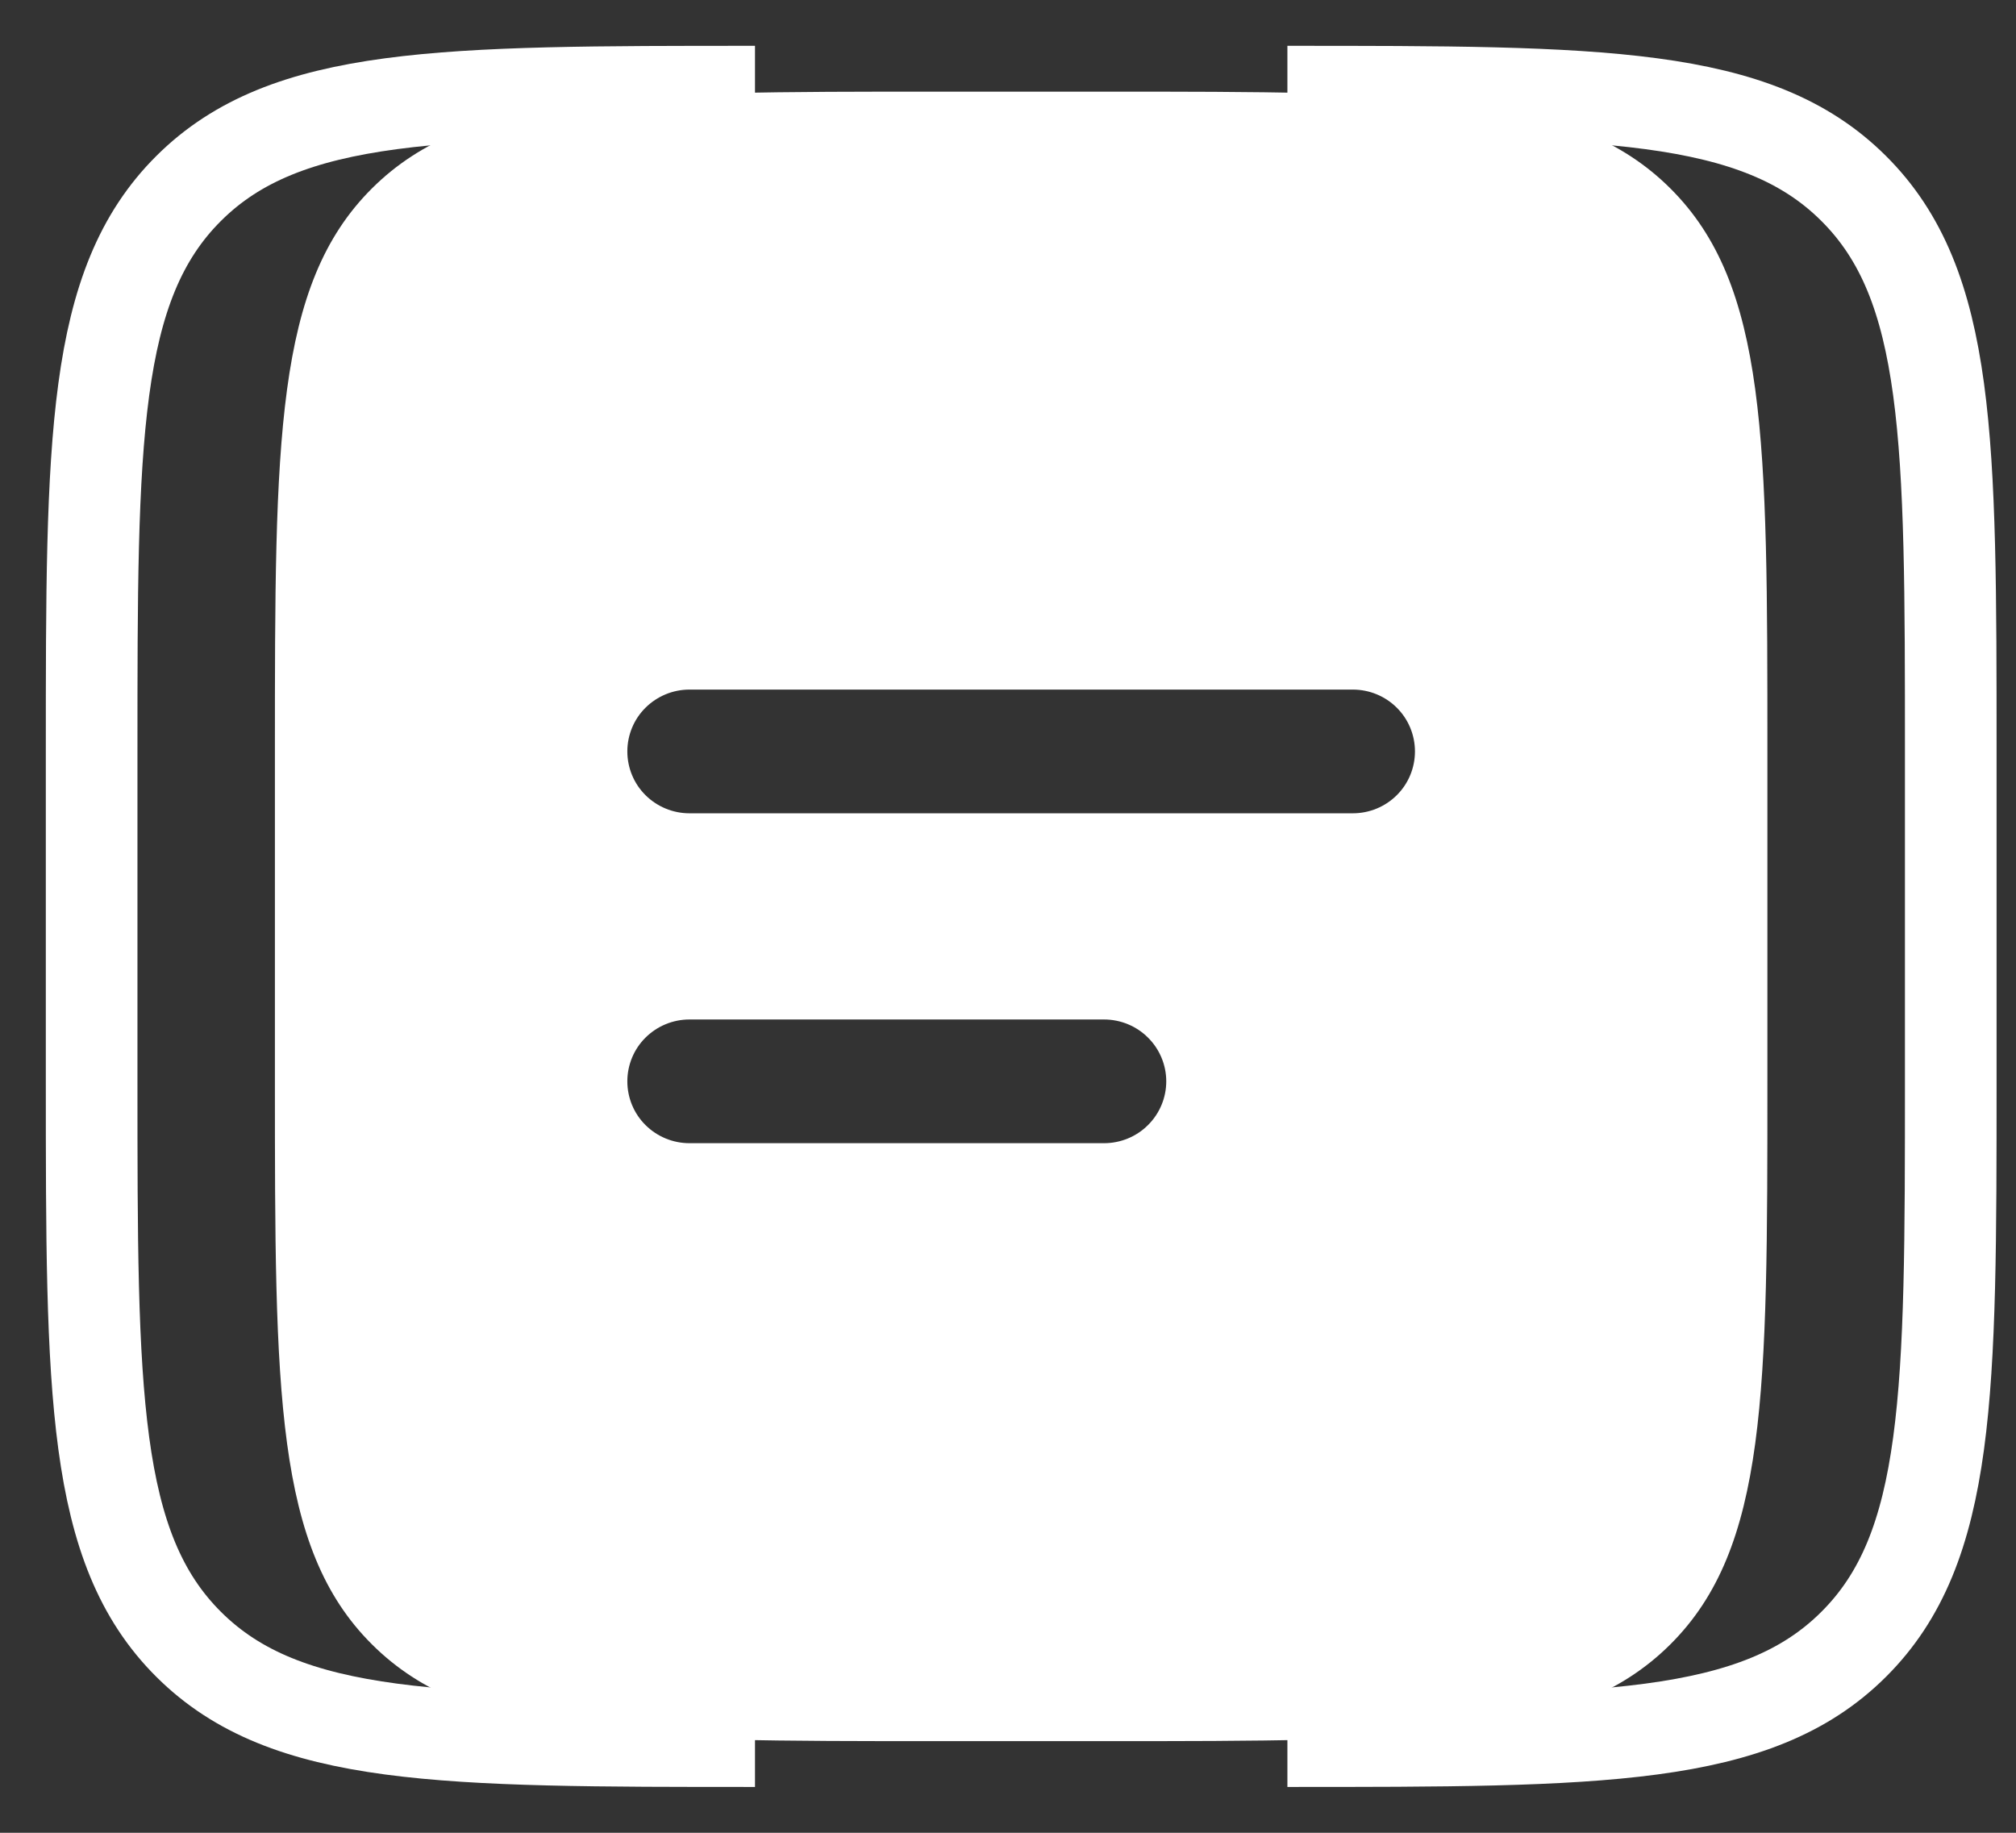 <svg width="22" height="20" viewBox="0 0 22 20" fill="none" xmlns="http://www.w3.org/2000/svg">
<rect x="0" y="0" width="22" height="20" fill="#333333" stroke="none"/>
<path d="M14.049 19C17.461 19 19.168 19 20.227 17.945C21.288 16.891 21.288 15.194 21.288 11.8V8.2C21.288 4.806 21.288 3.109 20.227 2.055C19.168 1 17.461 1 14.049 1M16.763 8.875C16.943 8.875 17.116 8.804 17.243 8.677C17.37 8.551 17.442 8.379 17.442 8.2C17.442 8.021 17.37 7.849 17.243 7.723C17.116 7.596 16.943 7.525 16.763 7.525M14.049 12.475C14.229 12.475 14.401 12.404 14.529 12.277C14.656 12.151 14.727 11.979 14.727 11.8C14.727 11.621 14.656 11.449 14.529 11.323C14.401 11.196 14.229 11.125 14.049 11.125" stroke="white"/>
<path d="M8.239 19C4.827 19 3.12 19 2.06 17.945C1 16.891 1 15.194 1 11.8V8.2C1 4.806 1 3.109 2.06 2.055C3.12 1 4.827 1 8.239 1M5.524 7.525C5.344 7.525 5.172 7.596 5.044 7.723C4.917 7.849 4.846 8.021 4.846 8.2C4.846 8.379 4.917 8.551 5.044 8.677C5.172 8.804 5.344 8.875 5.524 8.875M5.524 11.125C5.344 11.125 5.172 11.196 5.044 11.323C4.917 11.449 4.846 11.621 4.846 11.8C4.846 11.979 4.917 12.151 5.044 12.277C5.172 12.404 5.344 12.475 5.524 12.475" stroke="white"/>
<path fill-rule="evenodd" clip-rule="evenodd" d="M4.06 2.055C3 3.109 3 4.806 3 8.2V11.8C3 15.194 3 16.891 4.06 17.945C5.12 19 6.827 19 10.239 19H12.048C15.46 19 17.167 19 18.227 17.945C19.287 16.891 19.287 15.194 19.287 11.8V8.2C19.287 4.806 19.287 3.109 18.227 2.055C17.167 1 15.46 1 12.048 1H10.239C6.827 1 5.12 1 4.06 2.055ZM7.524 7.525C7.344 7.525 7.172 7.596 7.044 7.723C6.917 7.849 6.846 8.021 6.846 8.2C6.846 8.379 6.917 8.551 7.044 8.677C7.172 8.804 7.344 8.875 7.524 8.875H14.763C14.943 8.875 15.116 8.804 15.243 8.677C15.37 8.551 15.441 8.379 15.441 8.2C15.441 8.021 15.37 7.849 15.243 7.723C15.116 7.596 14.943 7.525 14.763 7.525H7.524ZM7.524 11.125C7.344 11.125 7.172 11.196 7.044 11.323C6.917 11.449 6.846 11.621 6.846 11.8C6.846 11.979 6.917 12.151 7.044 12.277C7.172 12.404 7.344 12.475 7.524 12.475H12.048C12.228 12.475 12.401 12.404 12.528 12.277C12.655 12.151 12.727 11.979 12.727 11.8C12.727 11.621 12.655 11.449 12.528 11.323C12.401 11.196 12.228 11.125 12.048 11.125H7.524Z" fill="white"/>
</svg>
